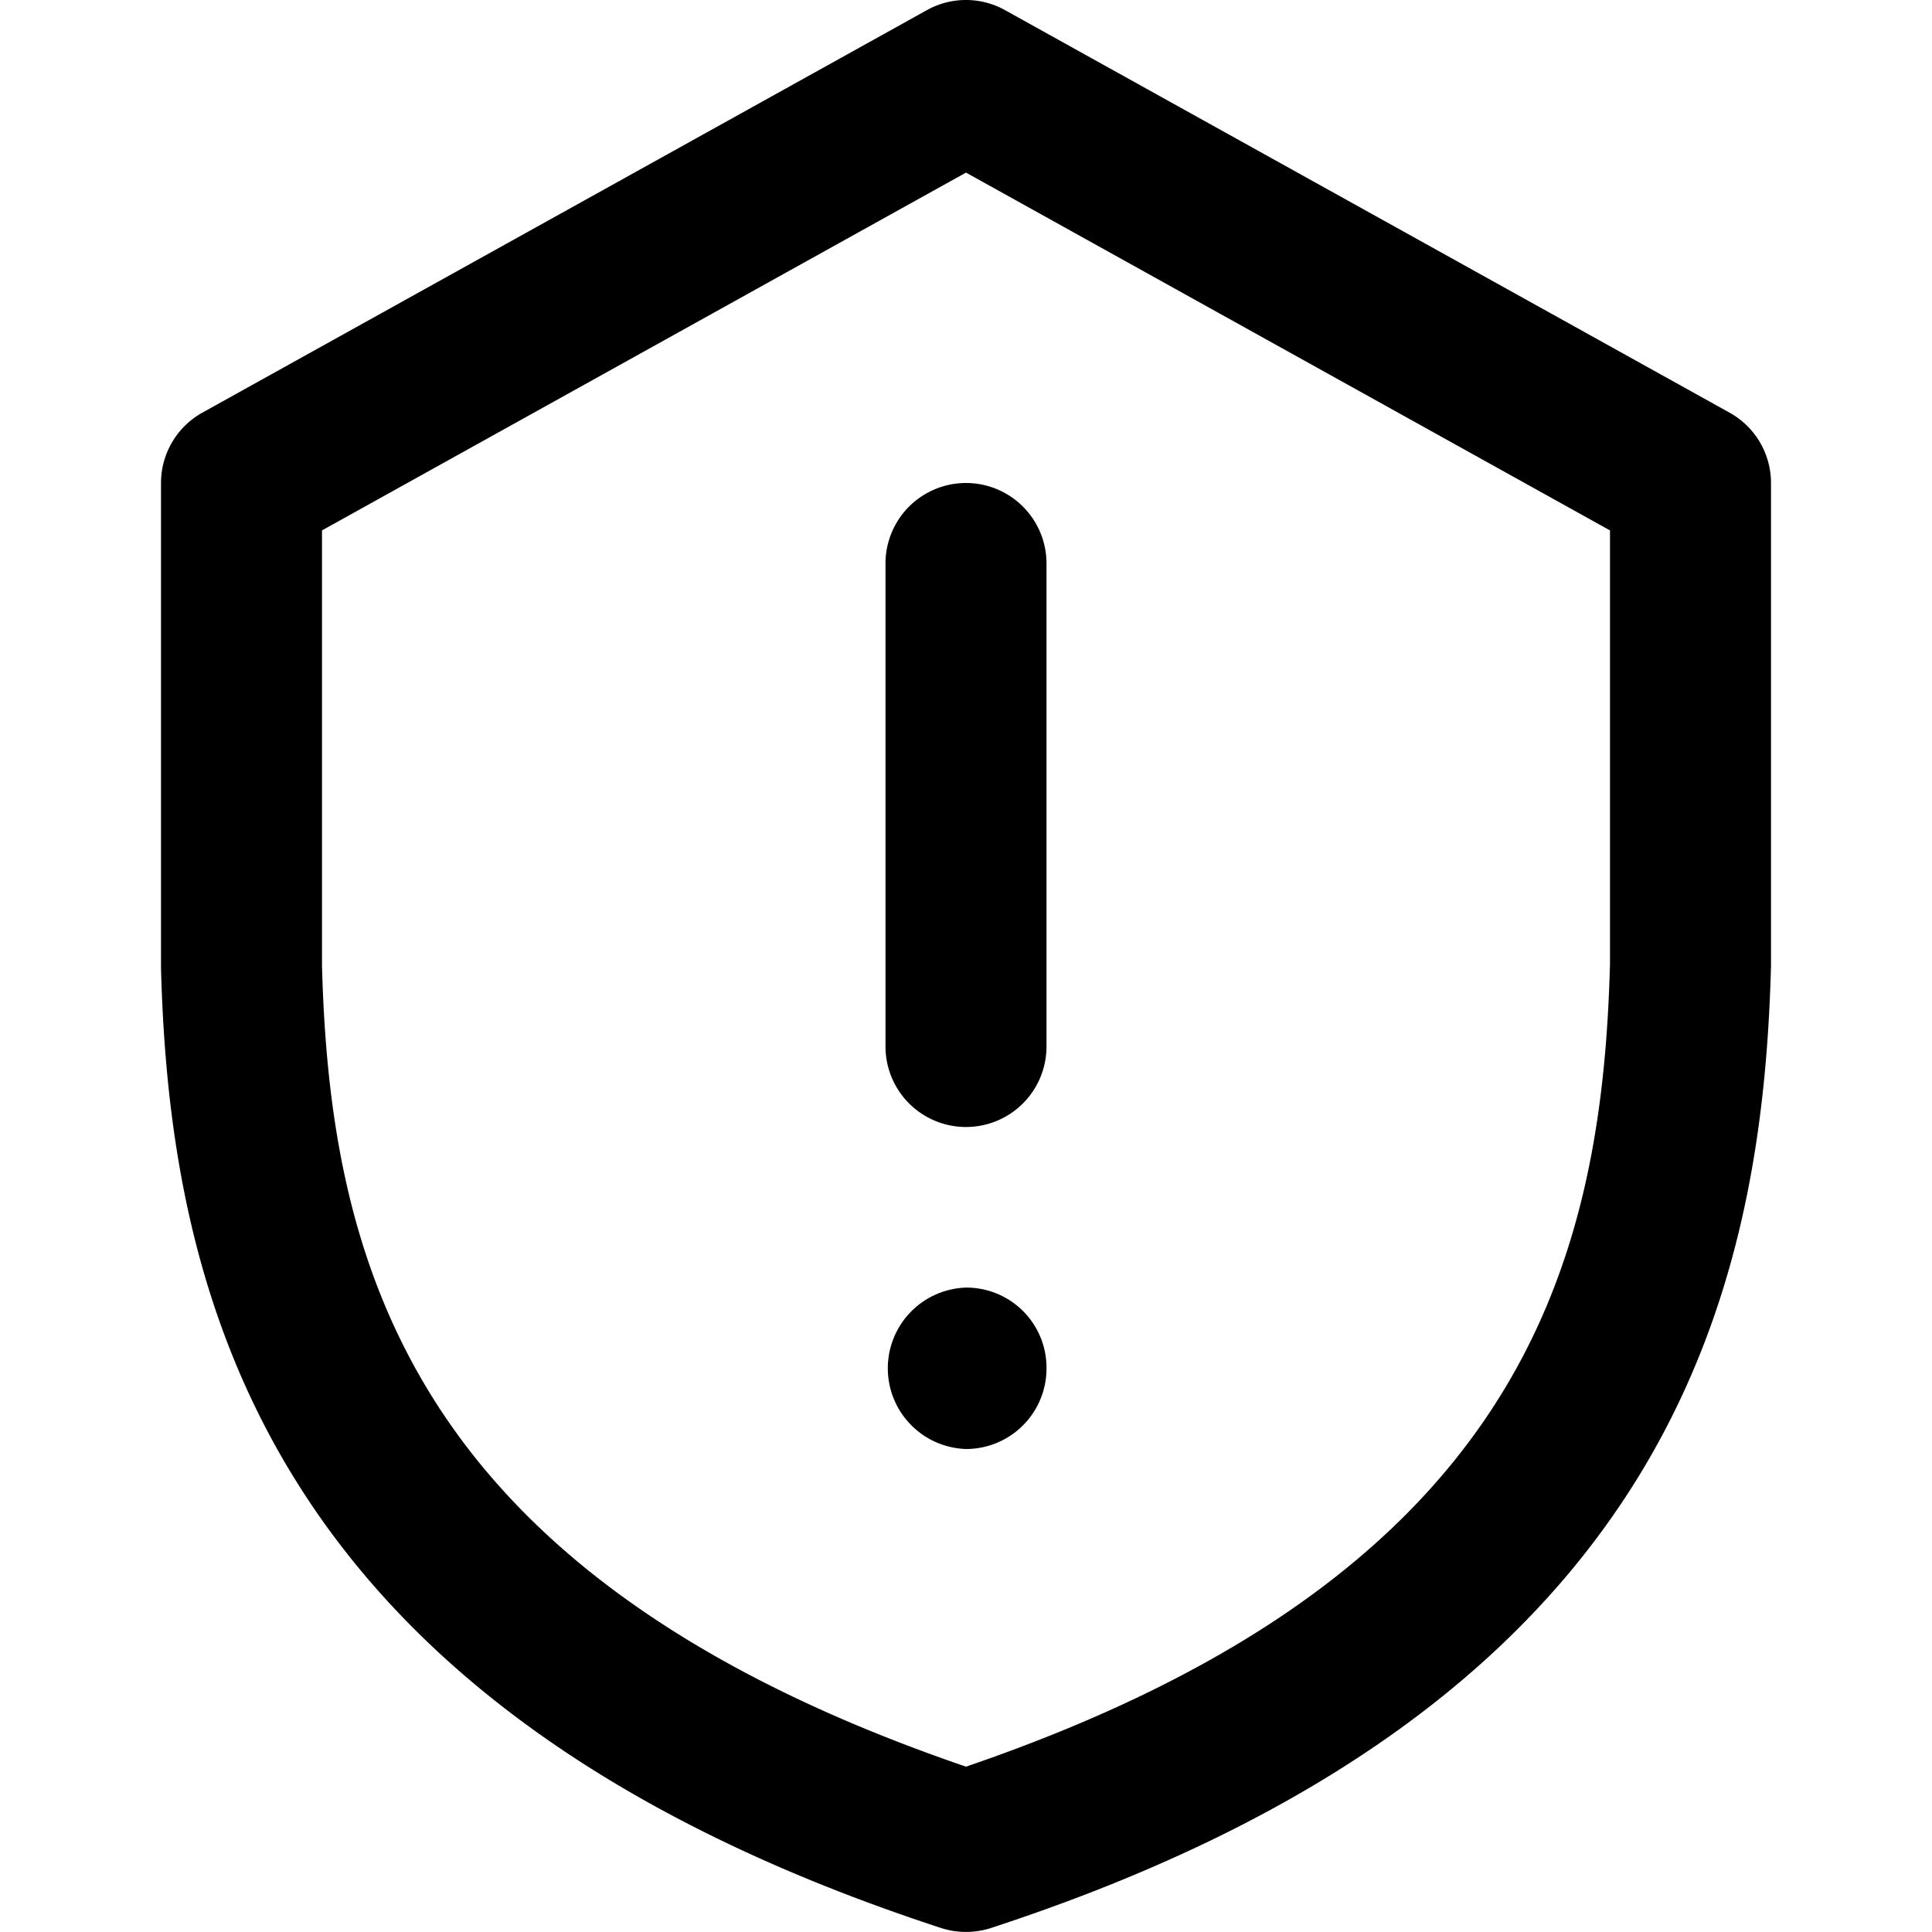 <svg
  width="100%"
  height="100%"
  viewBox="0 0 24 24"
  fill="none"
  xmlns="http://www.w3.org/2000/svg"
>
  <path
    d="M12 15.995A1.003 1.003 0 0012 18a1 1 0 001-1v-.01a.995.995 0 00-1-.995zM11 7v6a1 1 0 102 0V7a1 1 0 10-2 0zm10.485-1.874l-9-5a.998.998 0 00-.971 0l-9 5A1 1 0 002 6v6.026c.11 4.112 1.312 9.185 9.689 11.924a1.007 1.007 0 00.622 0C20.688 21.211 21.89 16.139 22 12V6a.999.999 0 00-.515-.874zM20 11.974c-.102 3.799-1.149 7.63-8 9.972C5.149 19.604 4.102 15.772 4 12V6.589l8-4.445 8 4.445v5.385z"
    fill="currentColor"
  />
</svg>

